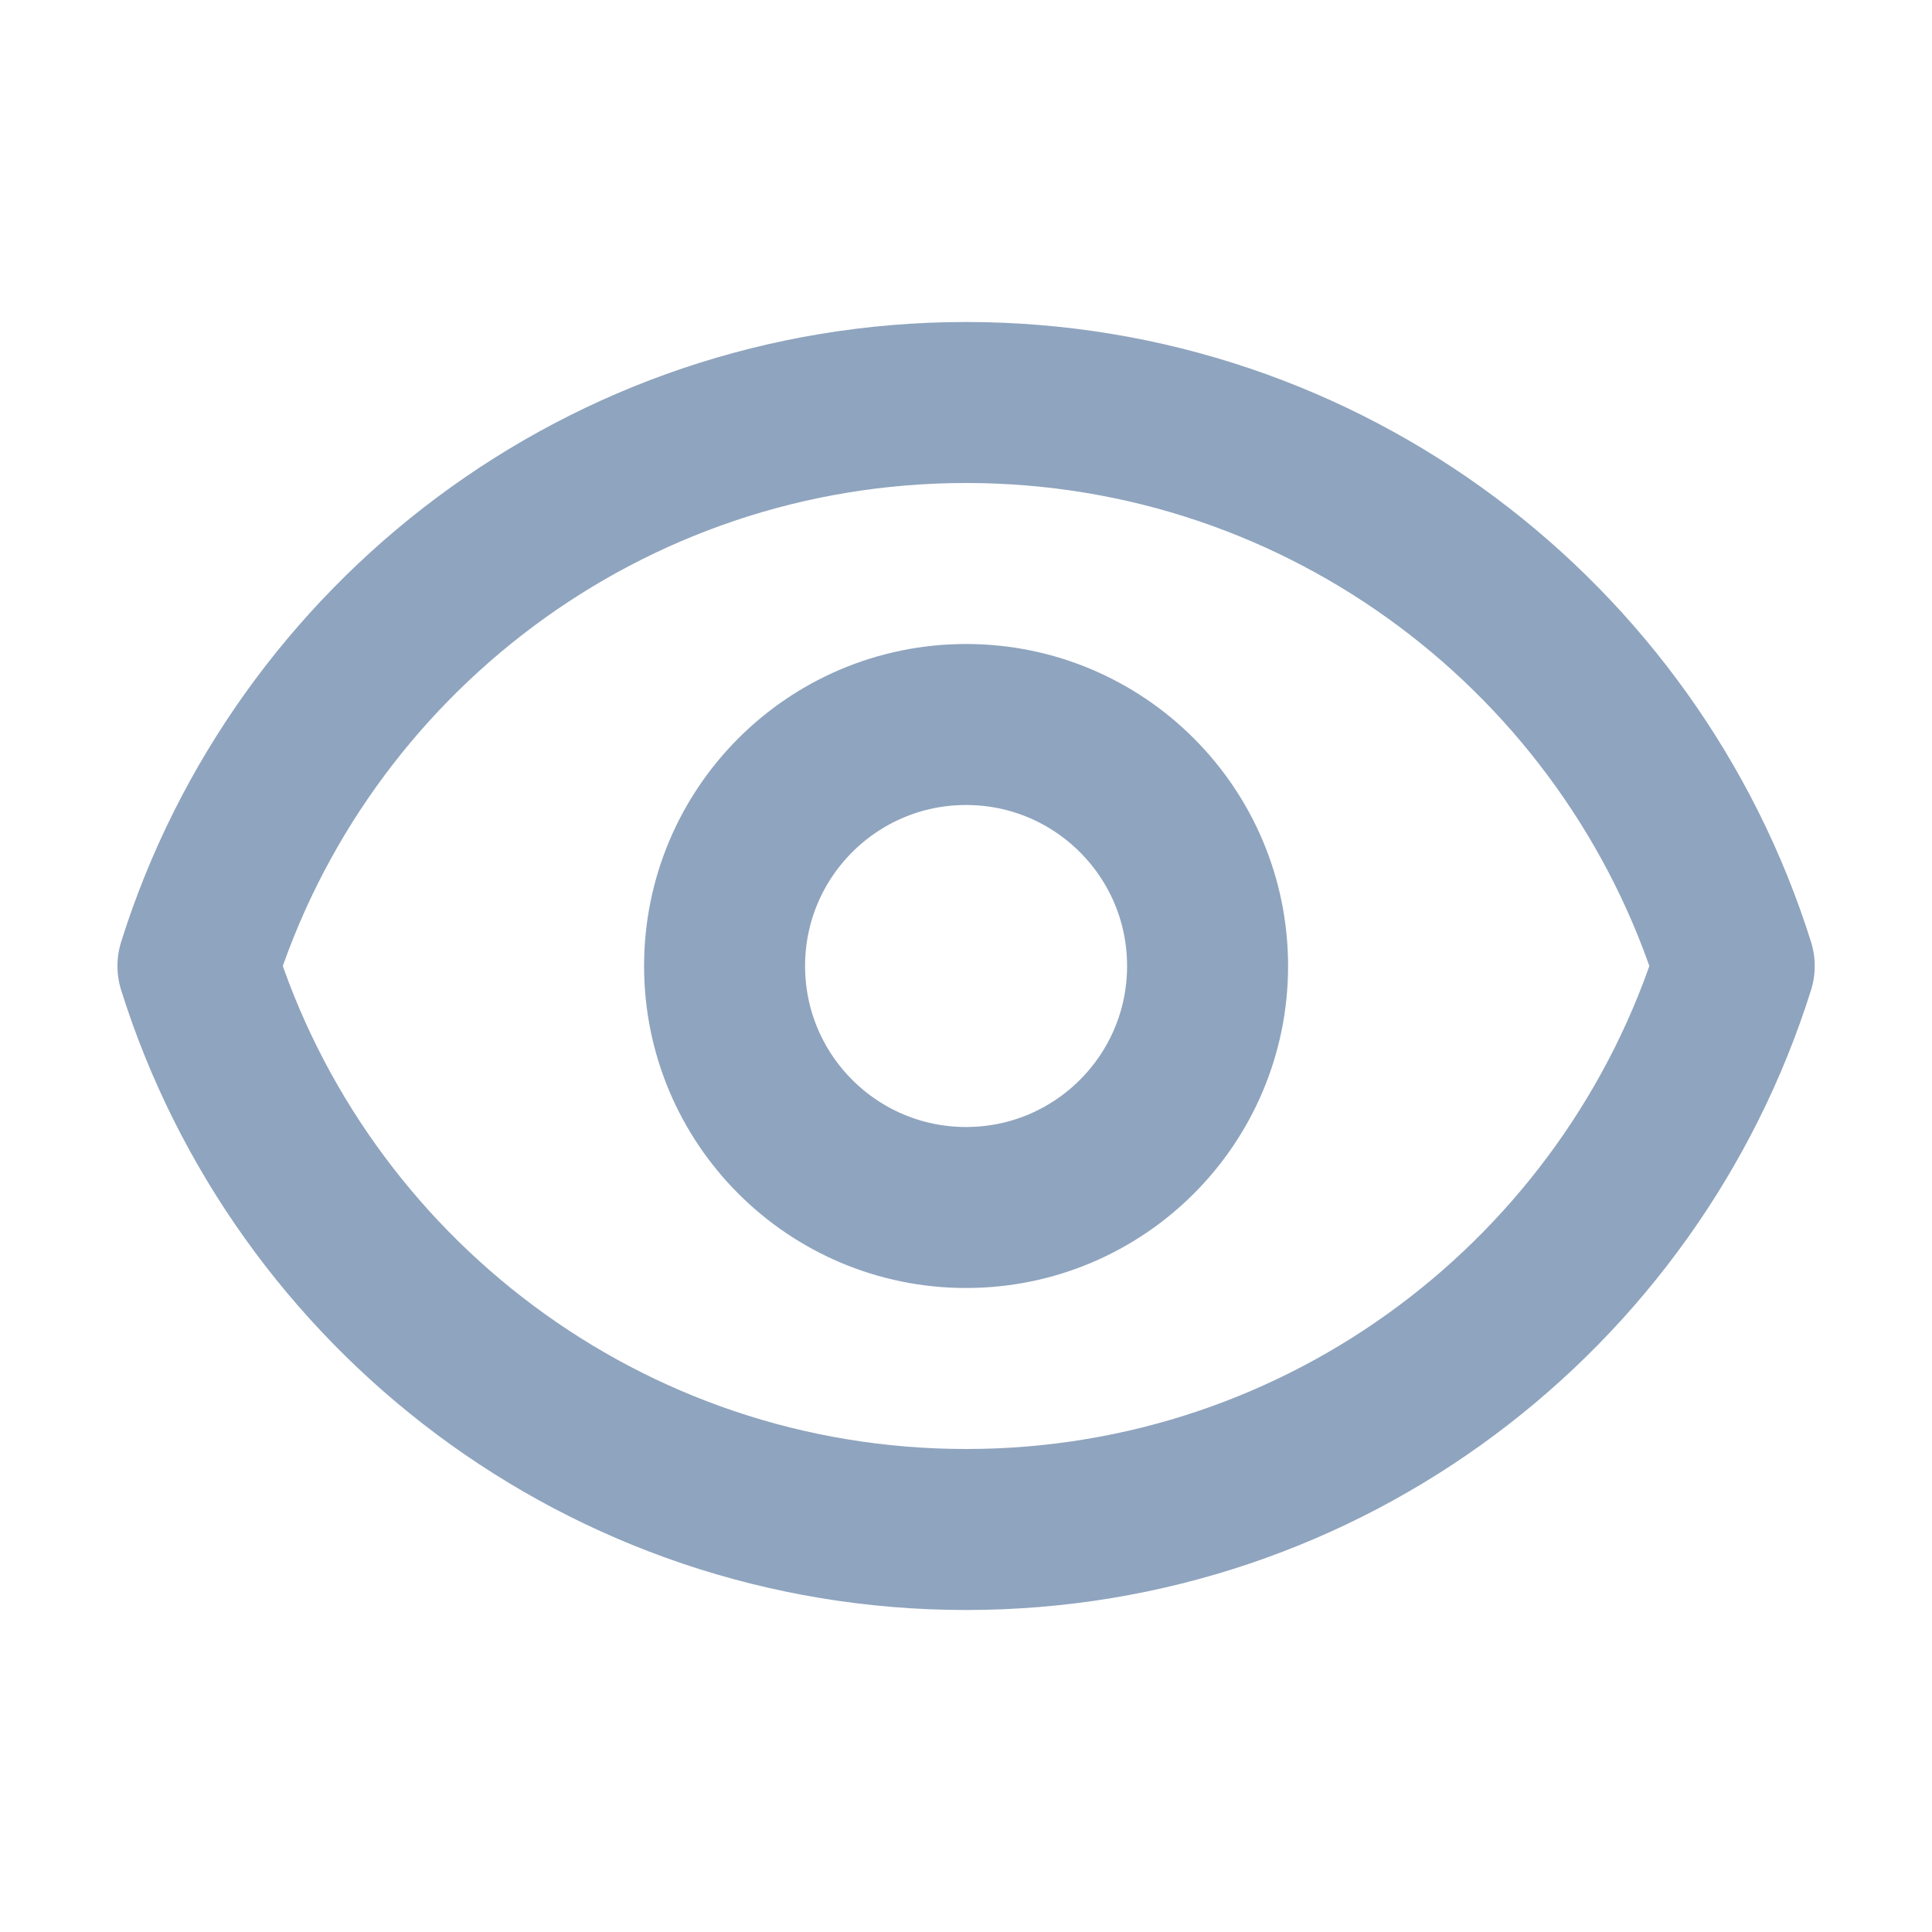 <svg width="24" height="24" viewBox="0 0 24 24" fill="none" xmlns="http://www.w3.org/2000/svg">
<path d="M15.001 12C15.001 13.657 13.658 15 12.001 15C10.344 15 9.001 13.657 9.001 12C9.001 10.343 10.344 9 12.001 9C13.658 9 15.001 10.343 15.001 12Z" stroke="#8FA4BE" stroke-width="2" stroke-linecap="round" stroke-linejoin="round"/>
<path d="M2.459 12C3.733 7.943 7.524 5 12.001 5C16.479 5 20.269 7.943 21.543 12C20.269 16.057 16.479 19 12.001 19C7.524 19 3.733 16.057 2.459 12Z" stroke="#8FA4BE" stroke-width="2" stroke-linecap="round" stroke-linejoin="round"/>
</svg>
